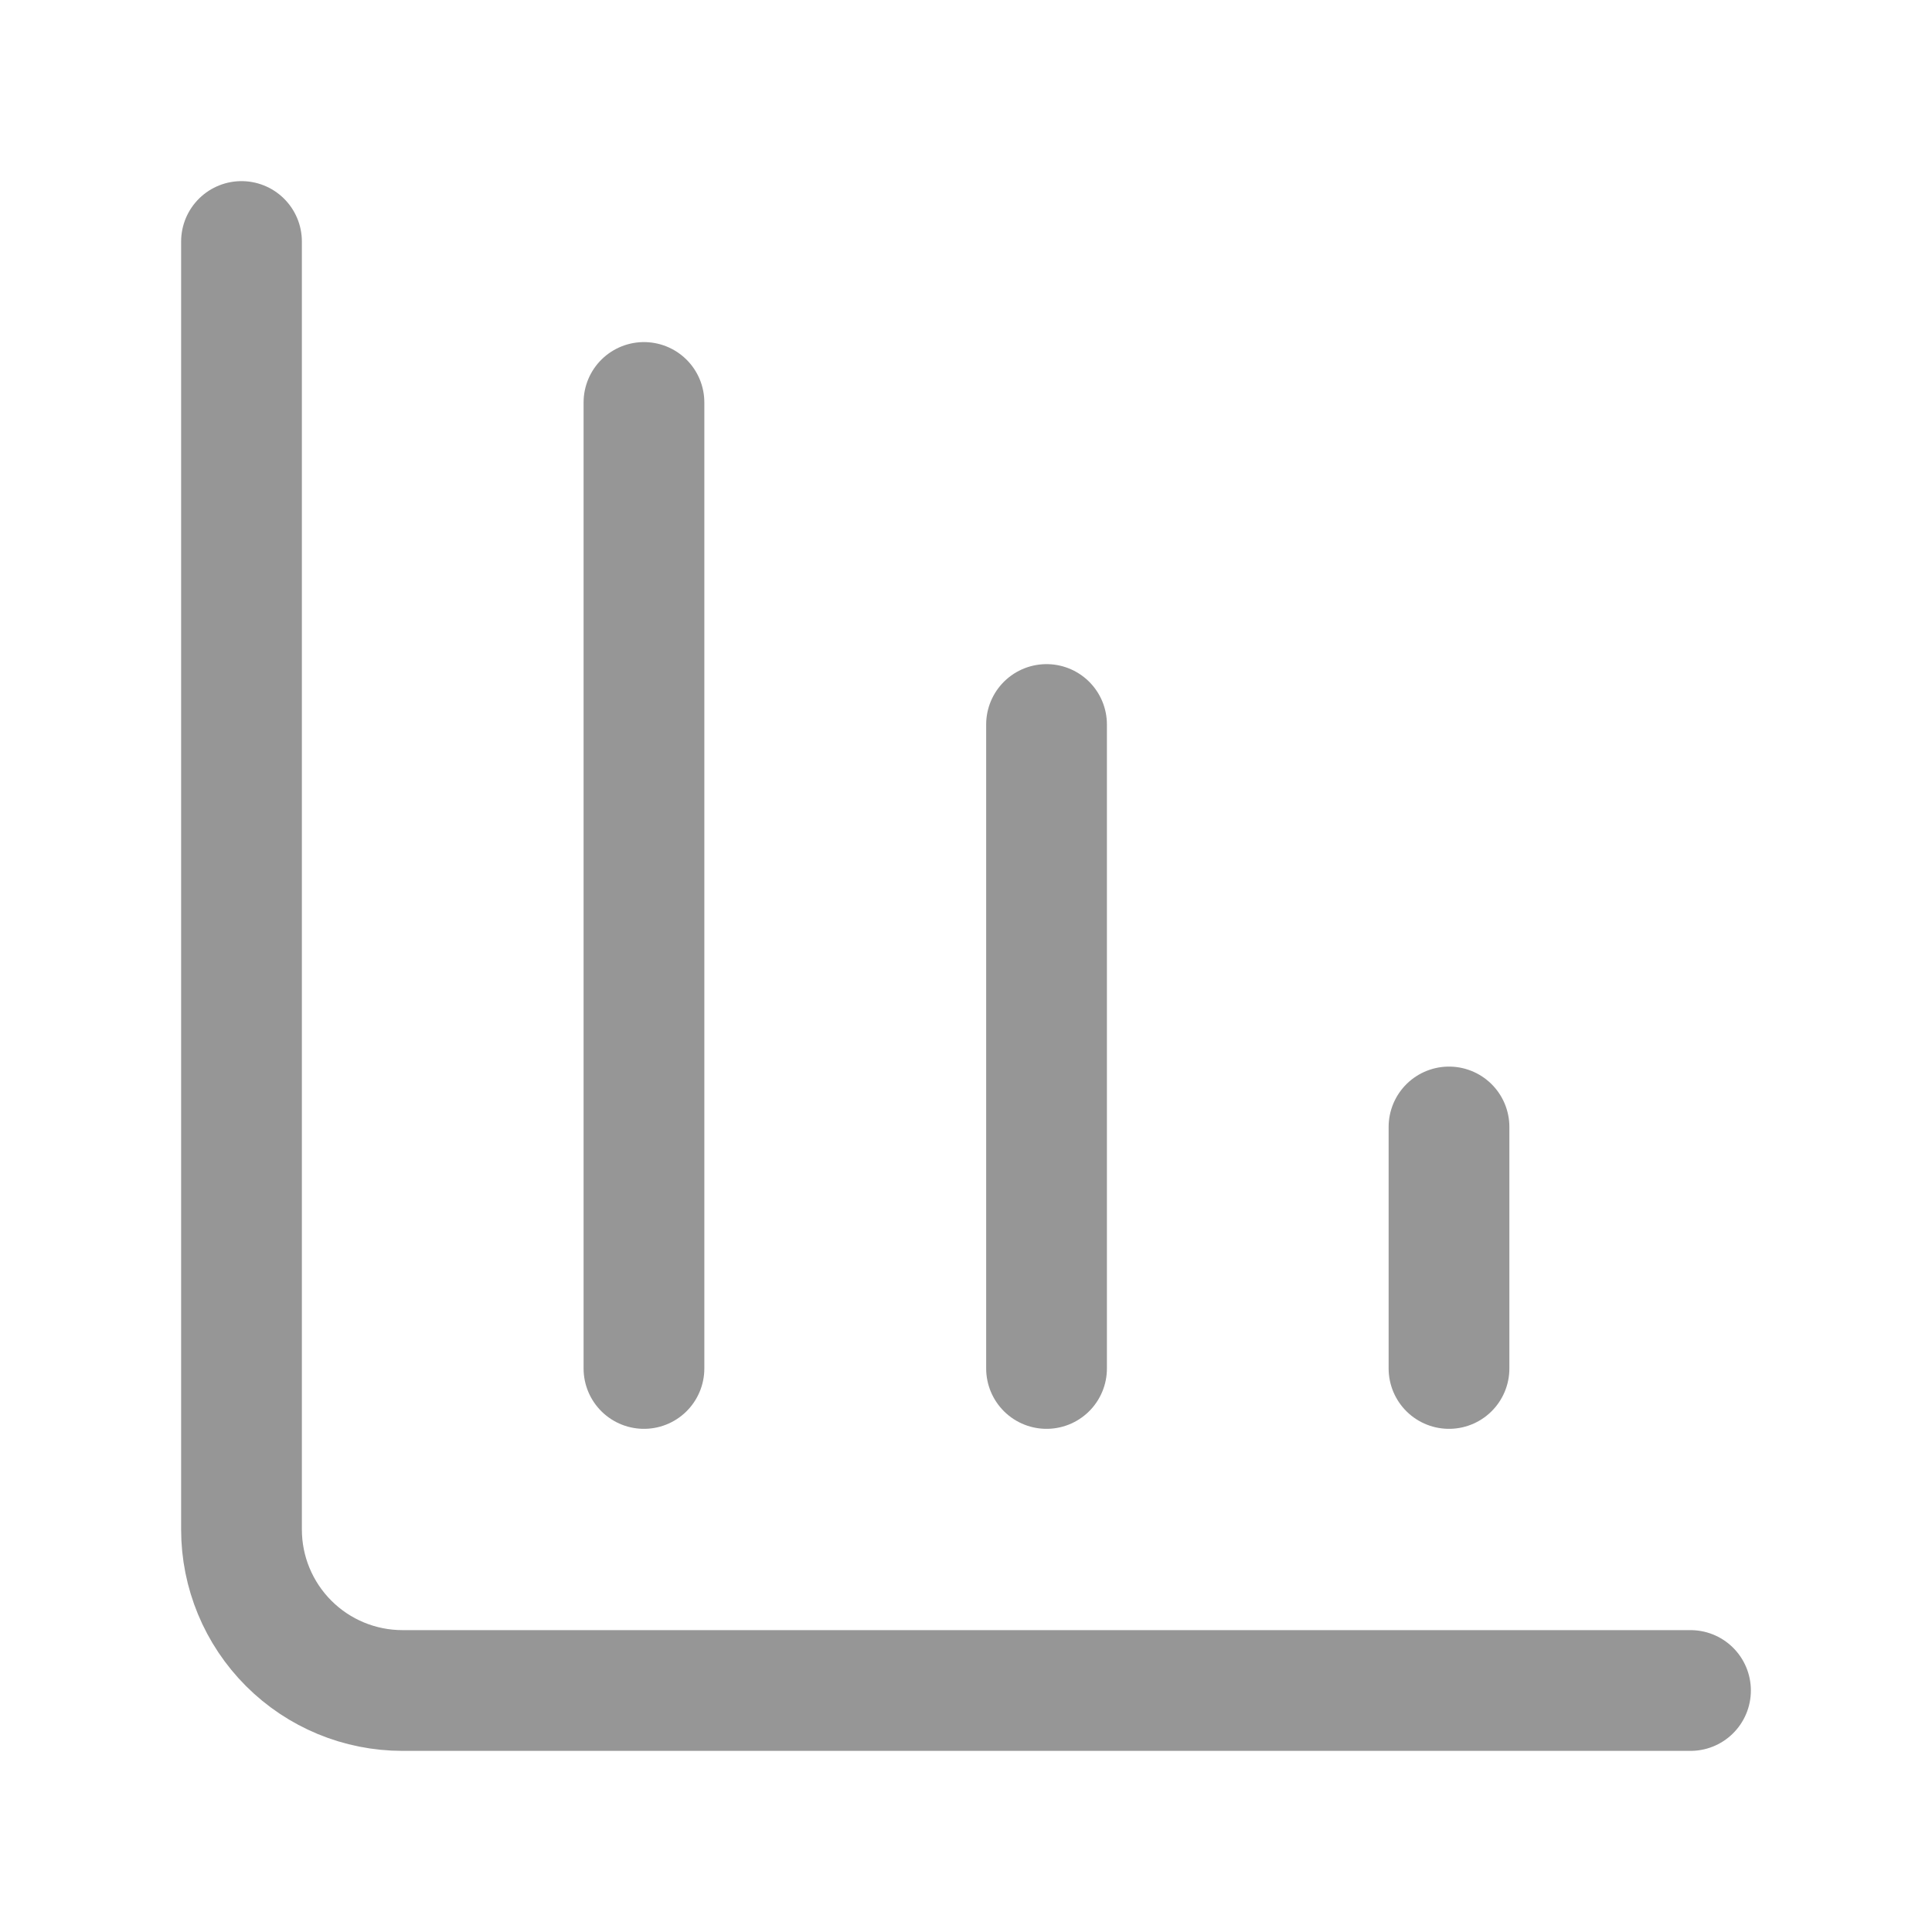 <svg width="16" height="16" viewBox="0 0 16 16" fill="none" xmlns="http://www.w3.org/2000/svg">
    <path
        d="M8.667 11.333V6M12 11.333V9.333M2 2V12.667C2 13.02 2.14 13.359 2.391 13.61C2.641 13.86 2.98 14 3.333 14H14M5.333 11.333V3.333"
        stroke="#969696" stroke-linecap="round" stroke-linejoin="round" />
</svg>